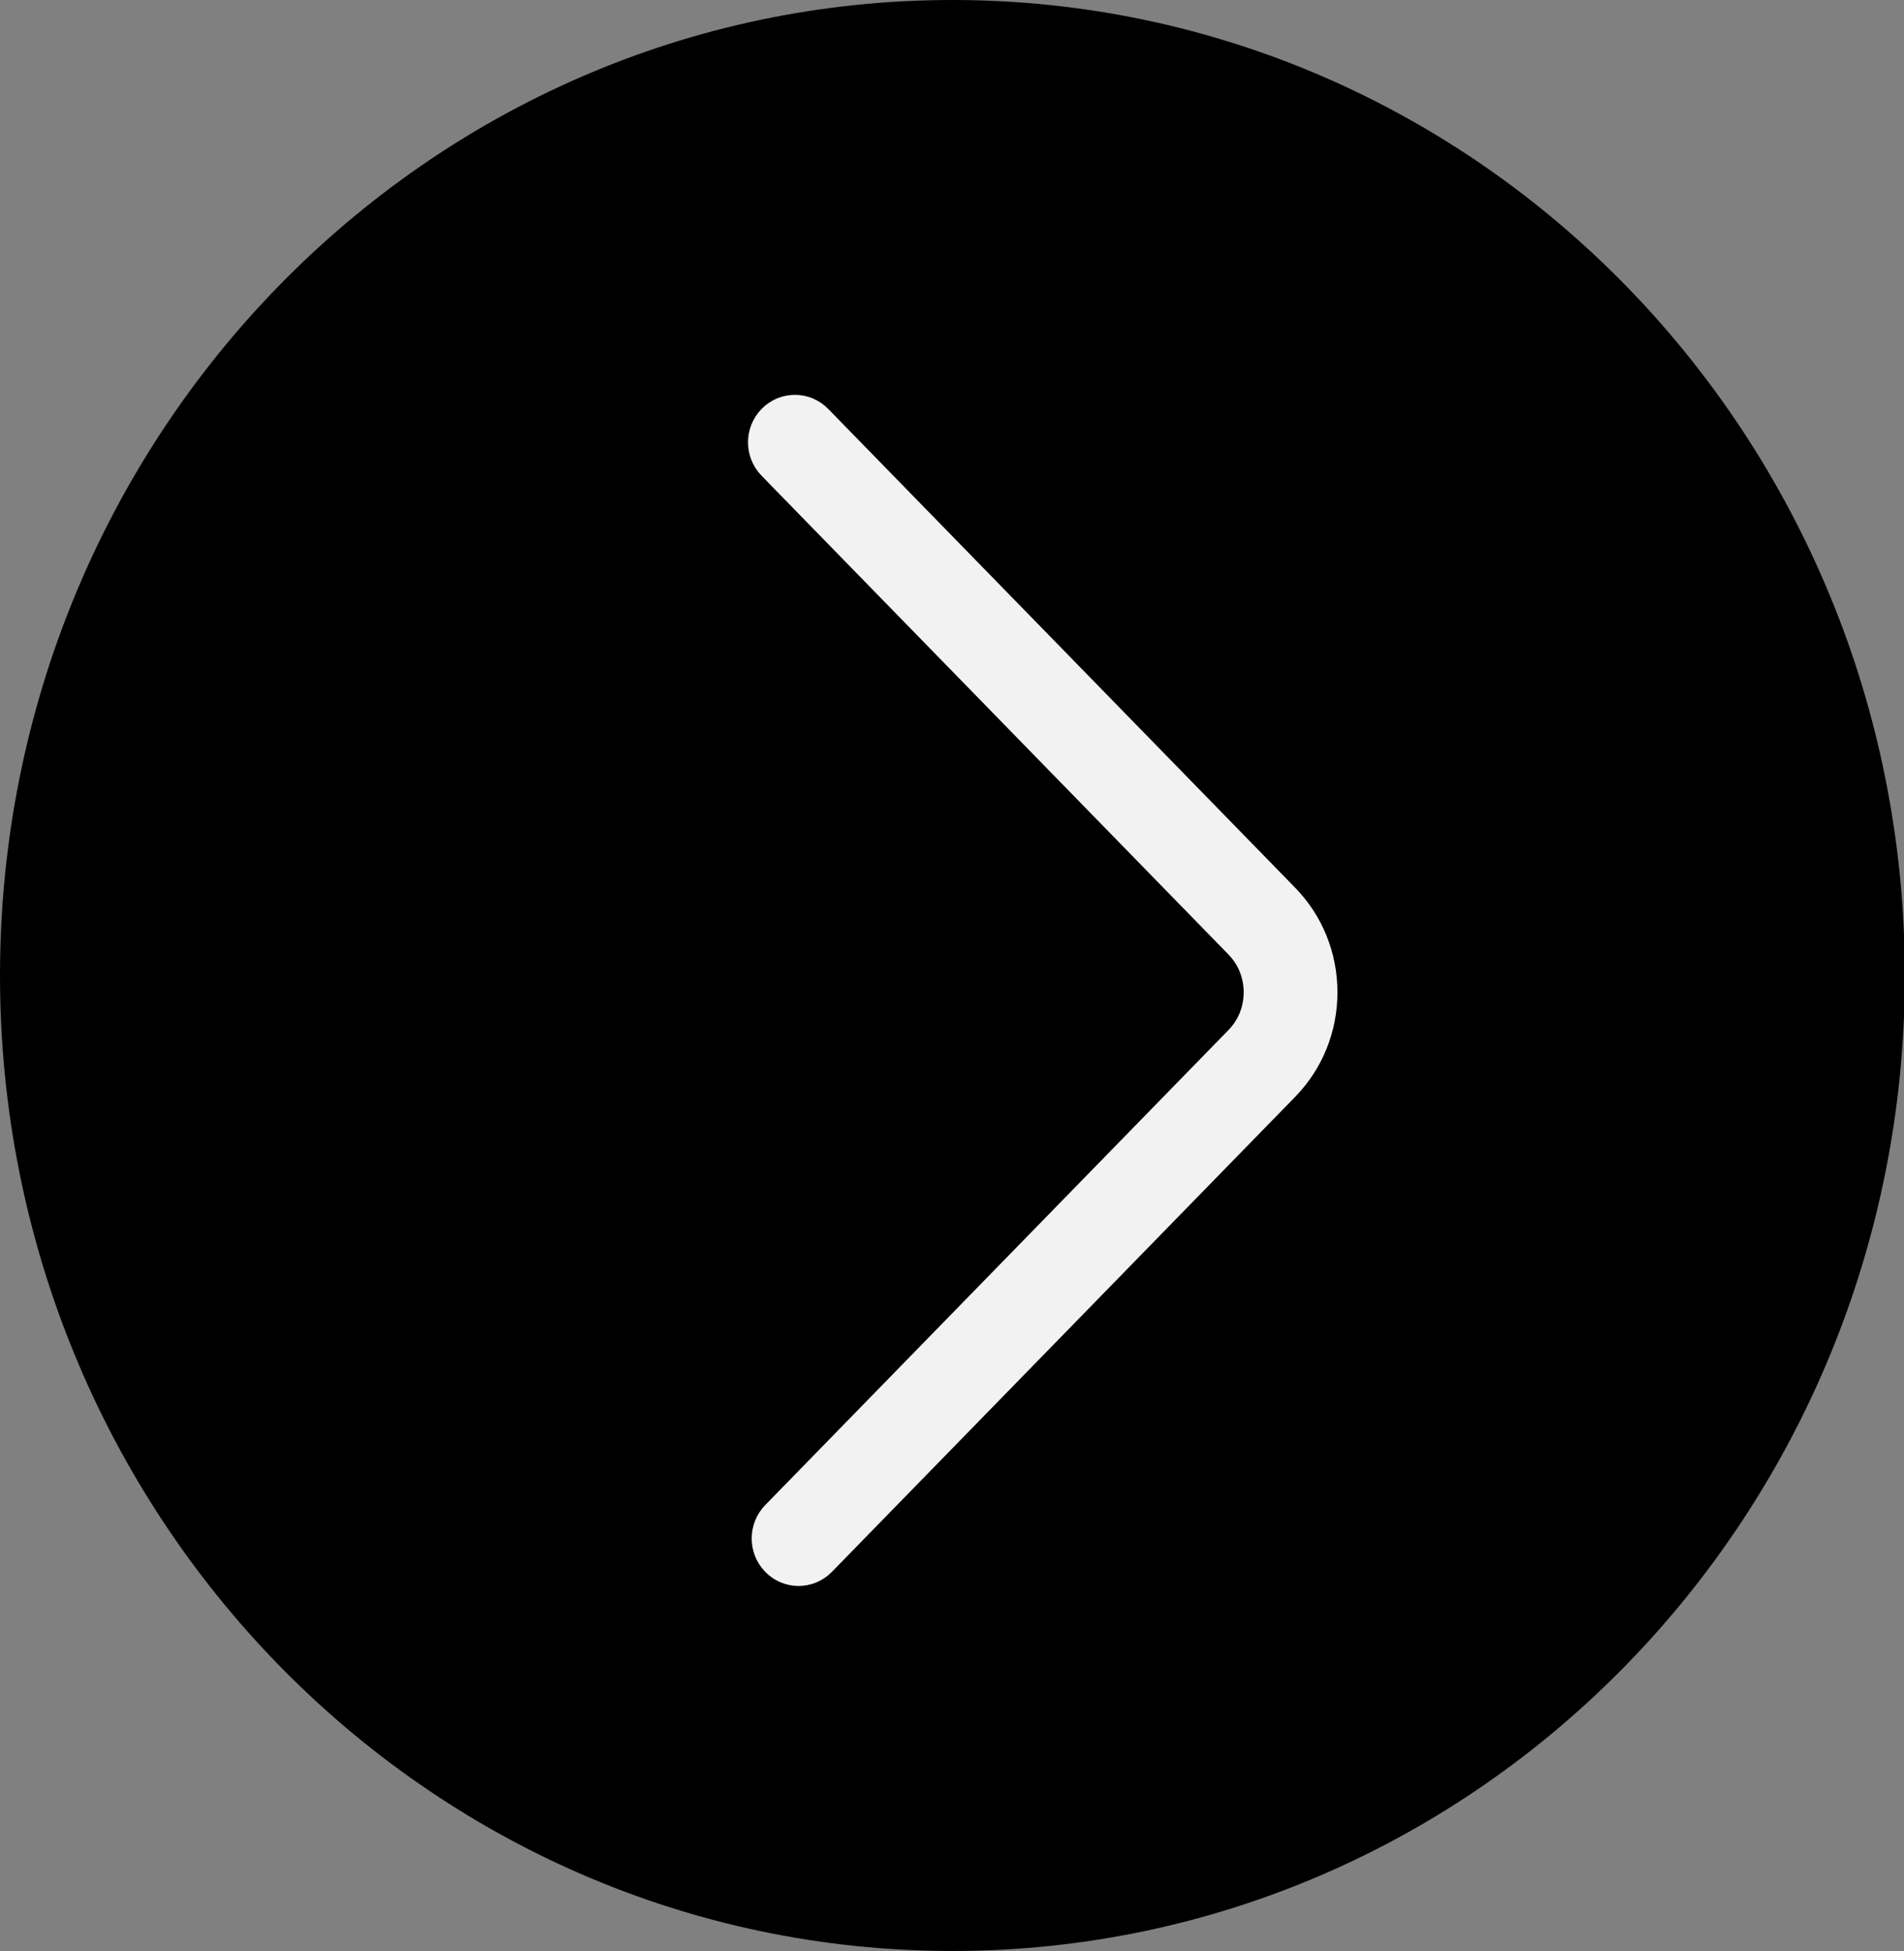 <?xml version="1.0" encoding="UTF-8"?>
<svg width="41px" height="42px" viewBox="0 0 41 42" version="1.1" xmlns="http://www.w3.org/2000/svg" xmlns:xlink="http://www.w3.org/1999/xlink">
    <rect x="0" y="0" width="41" height="42" fill="#808080" stroke="none"/>
    <!-- Generator: Sketch 52.2 (67145) - http://www.bohemiancoding.com/sketch -->
    <title>icone-suivant</title>
    <desc>Created with Sketch.</desc>
    <g id="Page-1" stroke="none" stroke-width="1" fill="none" fill-rule="evenodd">
        <g id="icone-suivant" transform="translate(1, 1)">
            <path d="M19.509,40 C30.284,40 39.018,31.046 39.018,20 C39.018,8.954 30.284,0 19.509,0 C8.735,0 0,8.954 0,20 C0,31.046 8.735,40 19.509,40 Z" id="Path" stroke="#000000" stroke-width="2" fill="#000000"></path>
            <path d="M15.836,32.489 C15.637,32.285 15.637,31.954 15.836,31.75 L25.811,21.524 C26.114,21.213 26.281,20.801 26.281,20.362 C26.281,19.922 26.114,19.51 25.811,19.199 L15.757,8.892 C15.558,8.688 15.558,8.357 15.757,8.153 C15.956,7.949 16.278,7.949 16.477,8.153 L26.532,18.46 C27.027,18.968 27.3,19.643 27.3,20.362 C27.3,21.08 27.027,21.755 26.532,22.263 L16.556,32.489 C16.457,32.591 16.326,32.642 16.196,32.642 C16.066,32.642 15.935,32.591 15.836,32.489 Z" id="Path" stroke="#F2F2F2" fill="#F2F2F2"></path>
        </g>
    </g>
</svg>